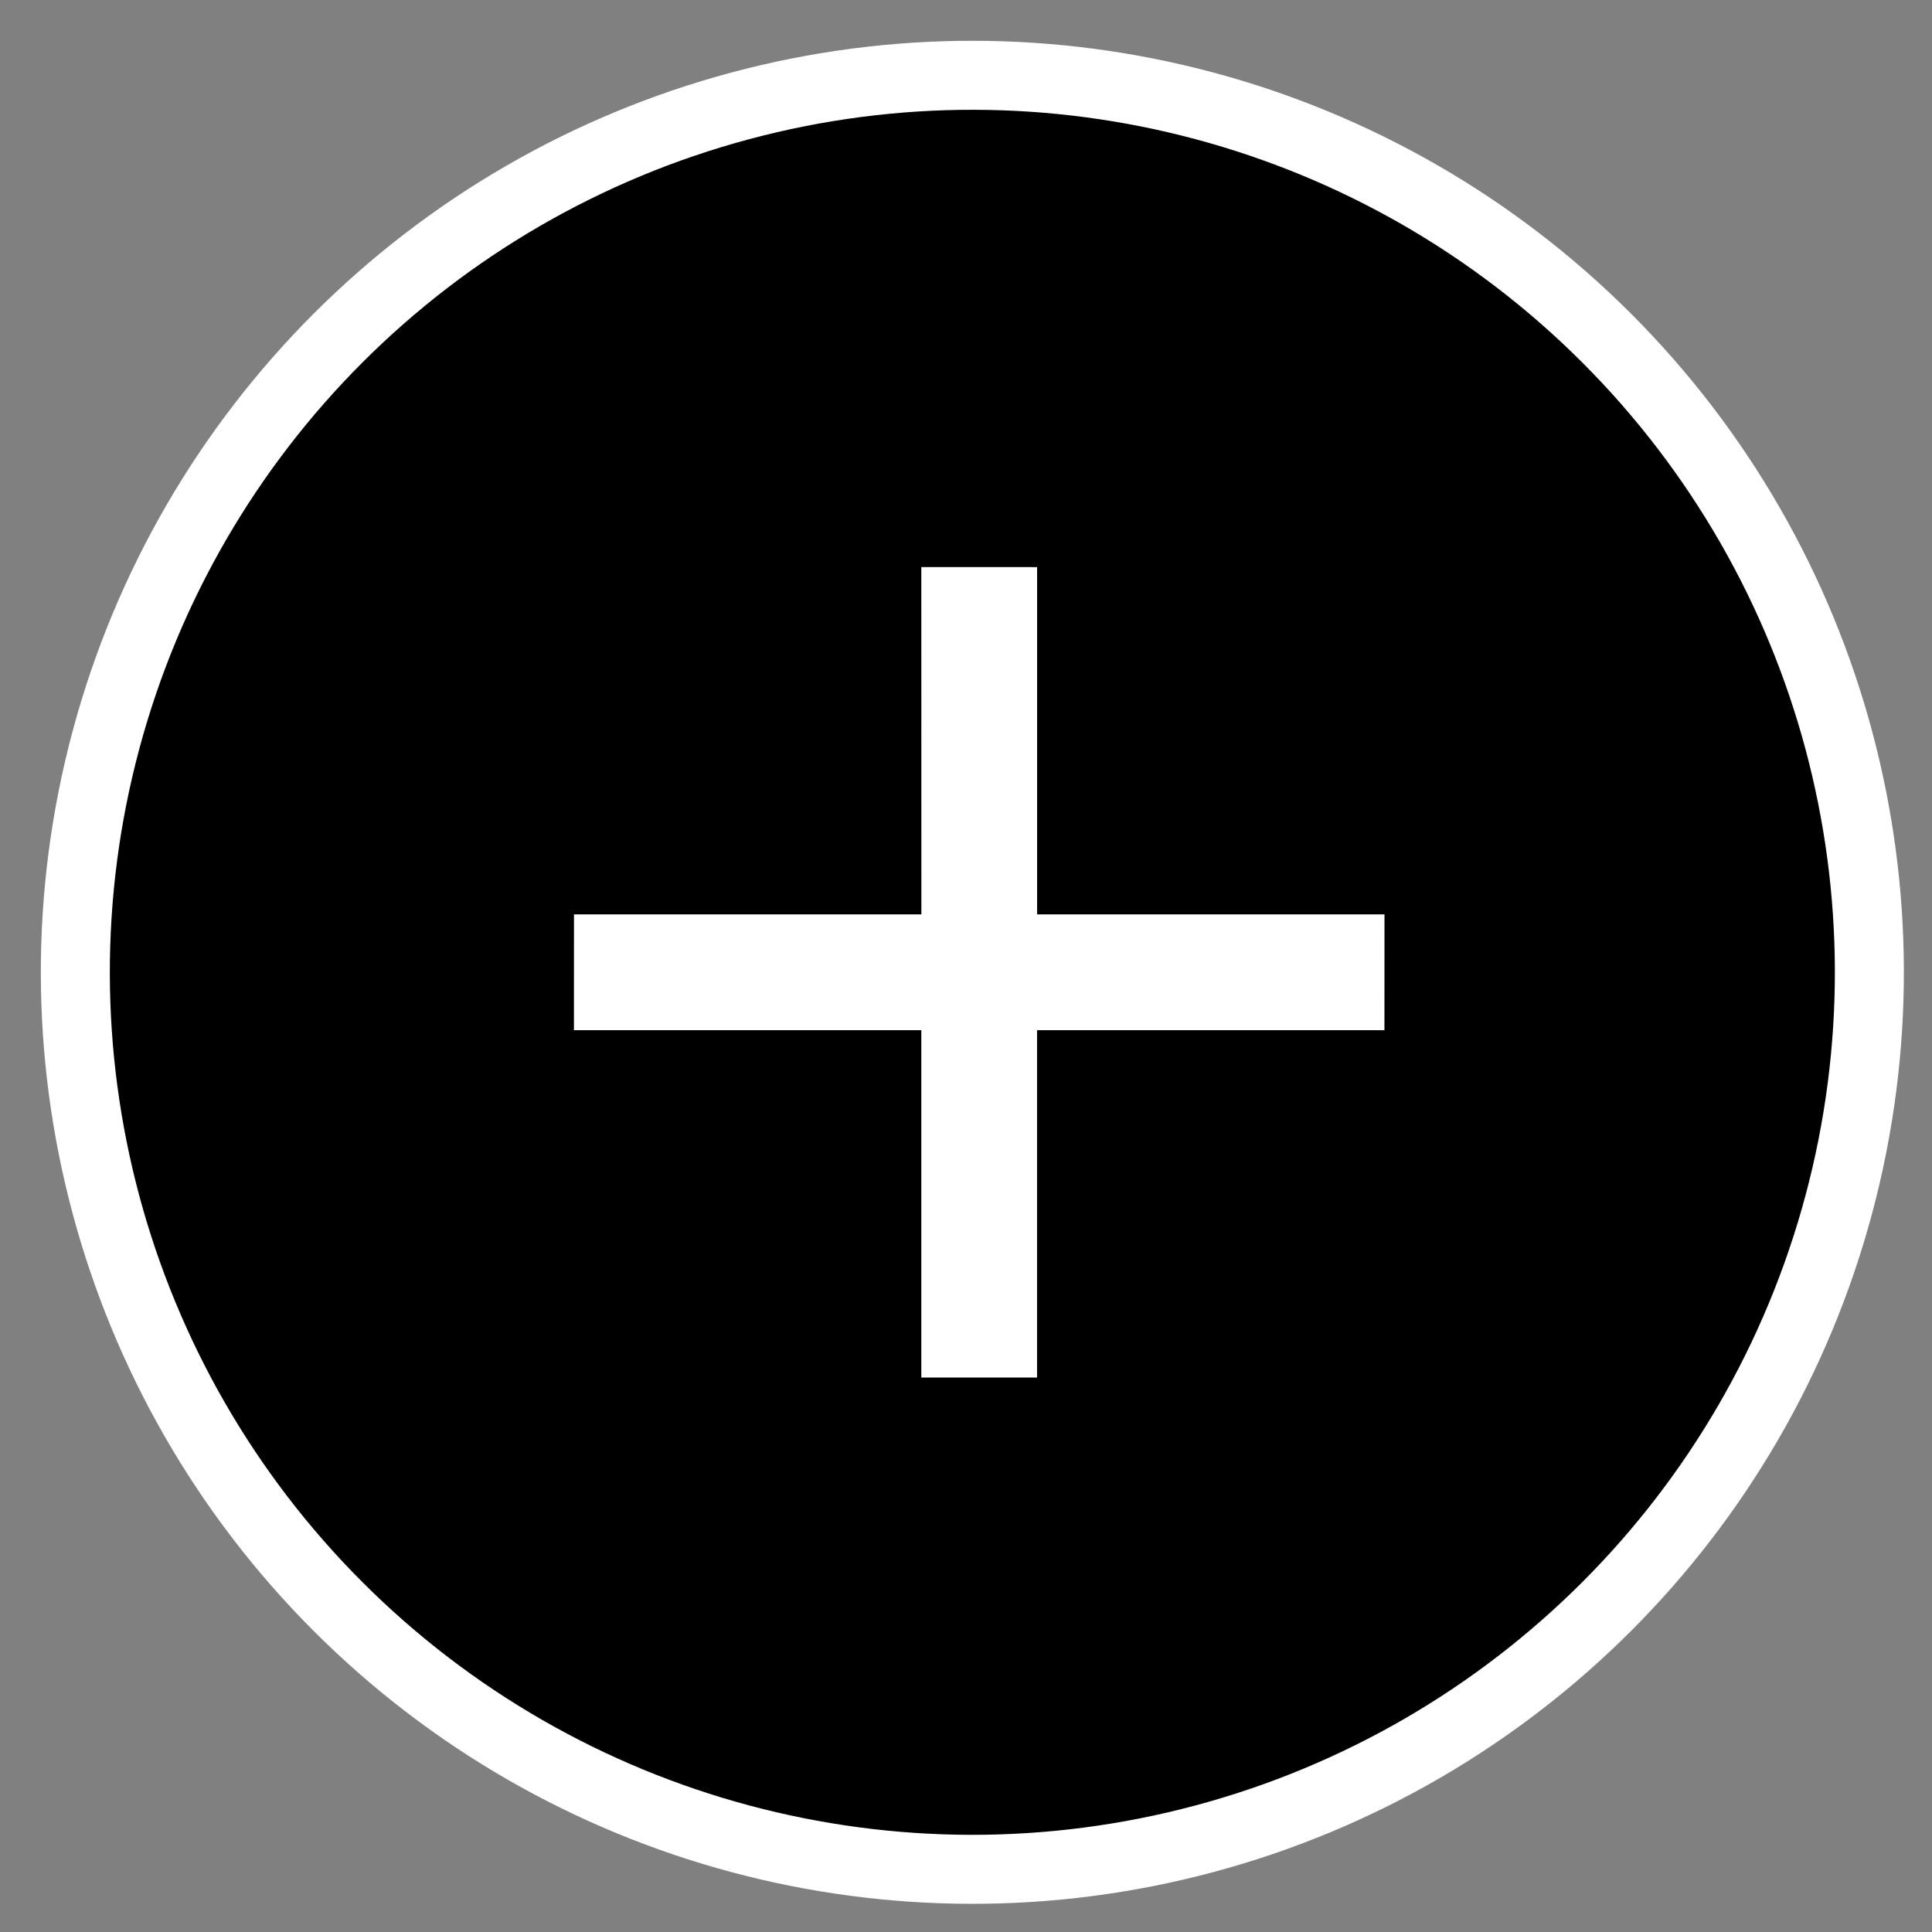<svg xmlns="http://www.w3.org/2000/svg" width="28" height="28" viewBox="0 0 28 28"><rect x="0" y="0" width="28" height="28" fill="#808080" stroke="none"/><g fill="none" fill-rule="evenodd" transform="rotate(-45 14.51 13.081)"><circle cx="13.5" cy="13.5" r="13" stroke="#fff" fill="tranparent"/><path fill="#FFF" d="M14.757 13.57l3.56 3.56-1.187 1.186-3.56-3.56-3.56 3.56-1.186-1.186 3.56-3.56-3.56-3.56 1.187-1.186 3.56 3.56 3.559-3.56 1.186 1.187-3.56 3.56z"/></g></svg>